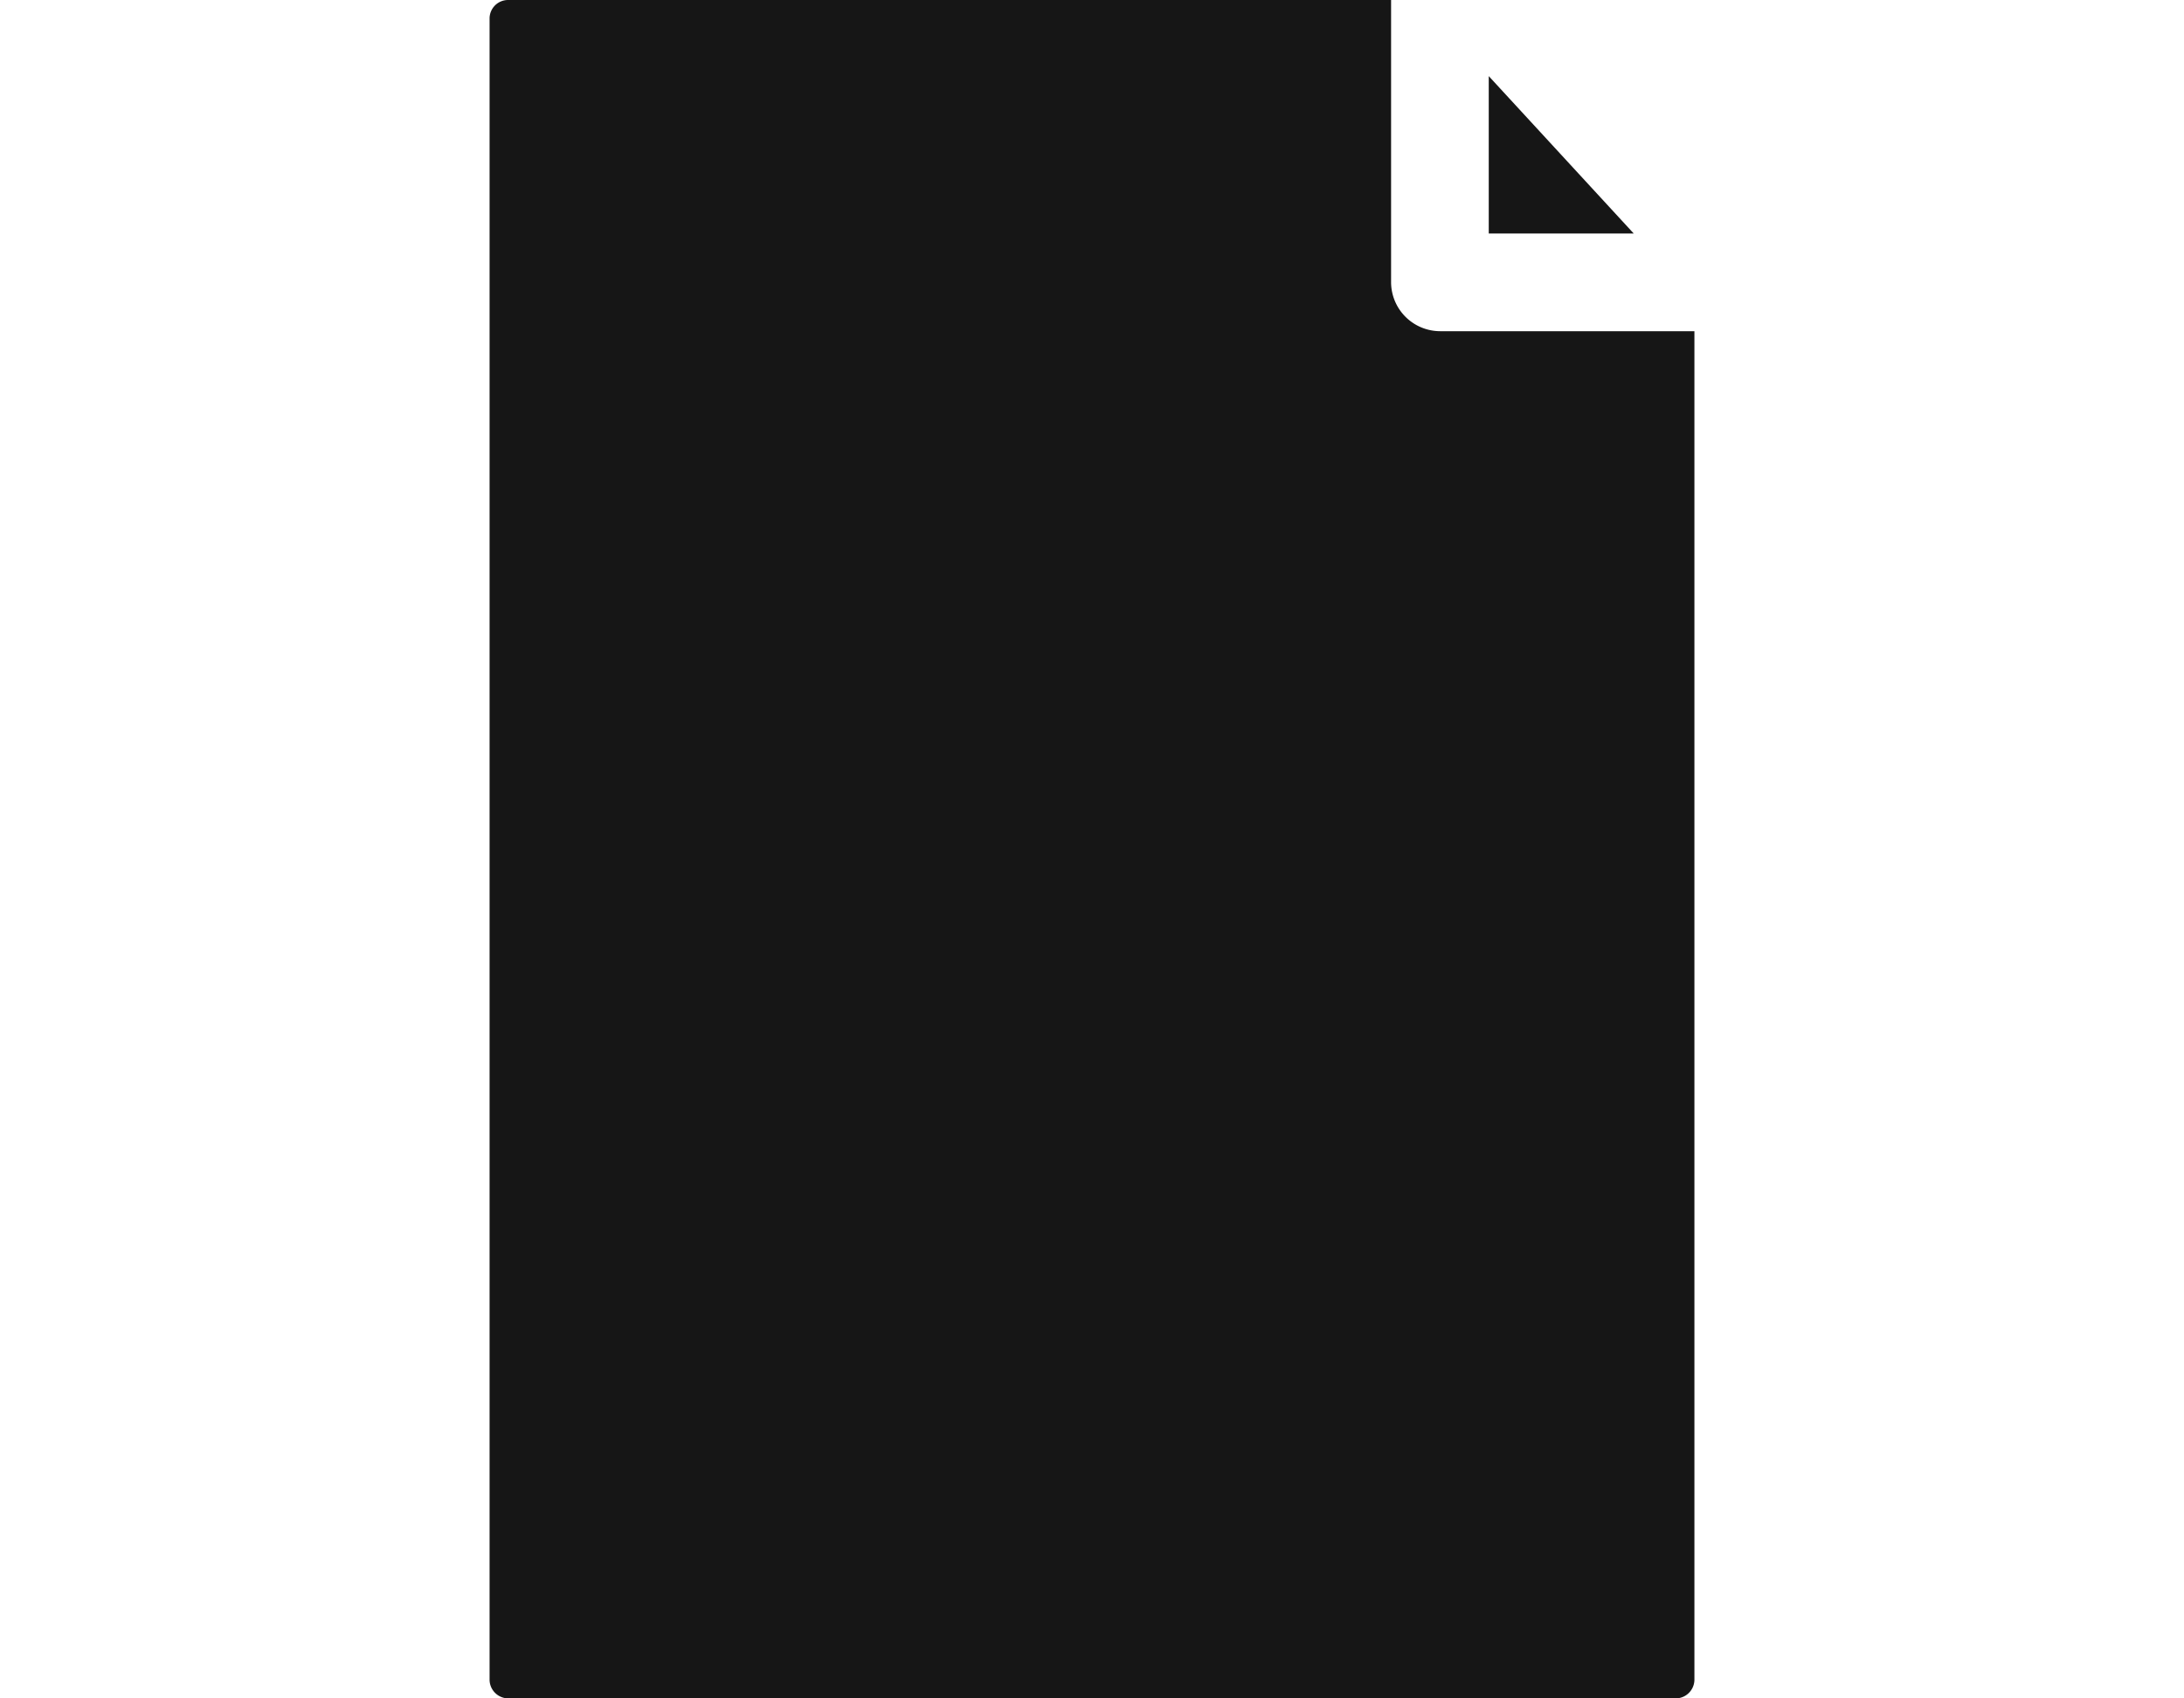 <svg id="Layer_1" data-name="Layer 1" xmlns="http://www.w3.org/2000/svg" viewBox="0 0 72 56"><defs><style>.cls-1{fill:#161616}</style></defs><path class="cls-1" d="M45.86 9.31V0h-29.1a.61.61 0 00-.62.61v54.78a.62.62 0 00.62.61h38.48a.62.62 0 00.62-.61V10.92h-8.39a1.62 1.62 0 01-1.61-1.61z"/><path class="cls-1" d="M49.08 7.7h4.78l-4.78-5.19V7.7z"/></svg>